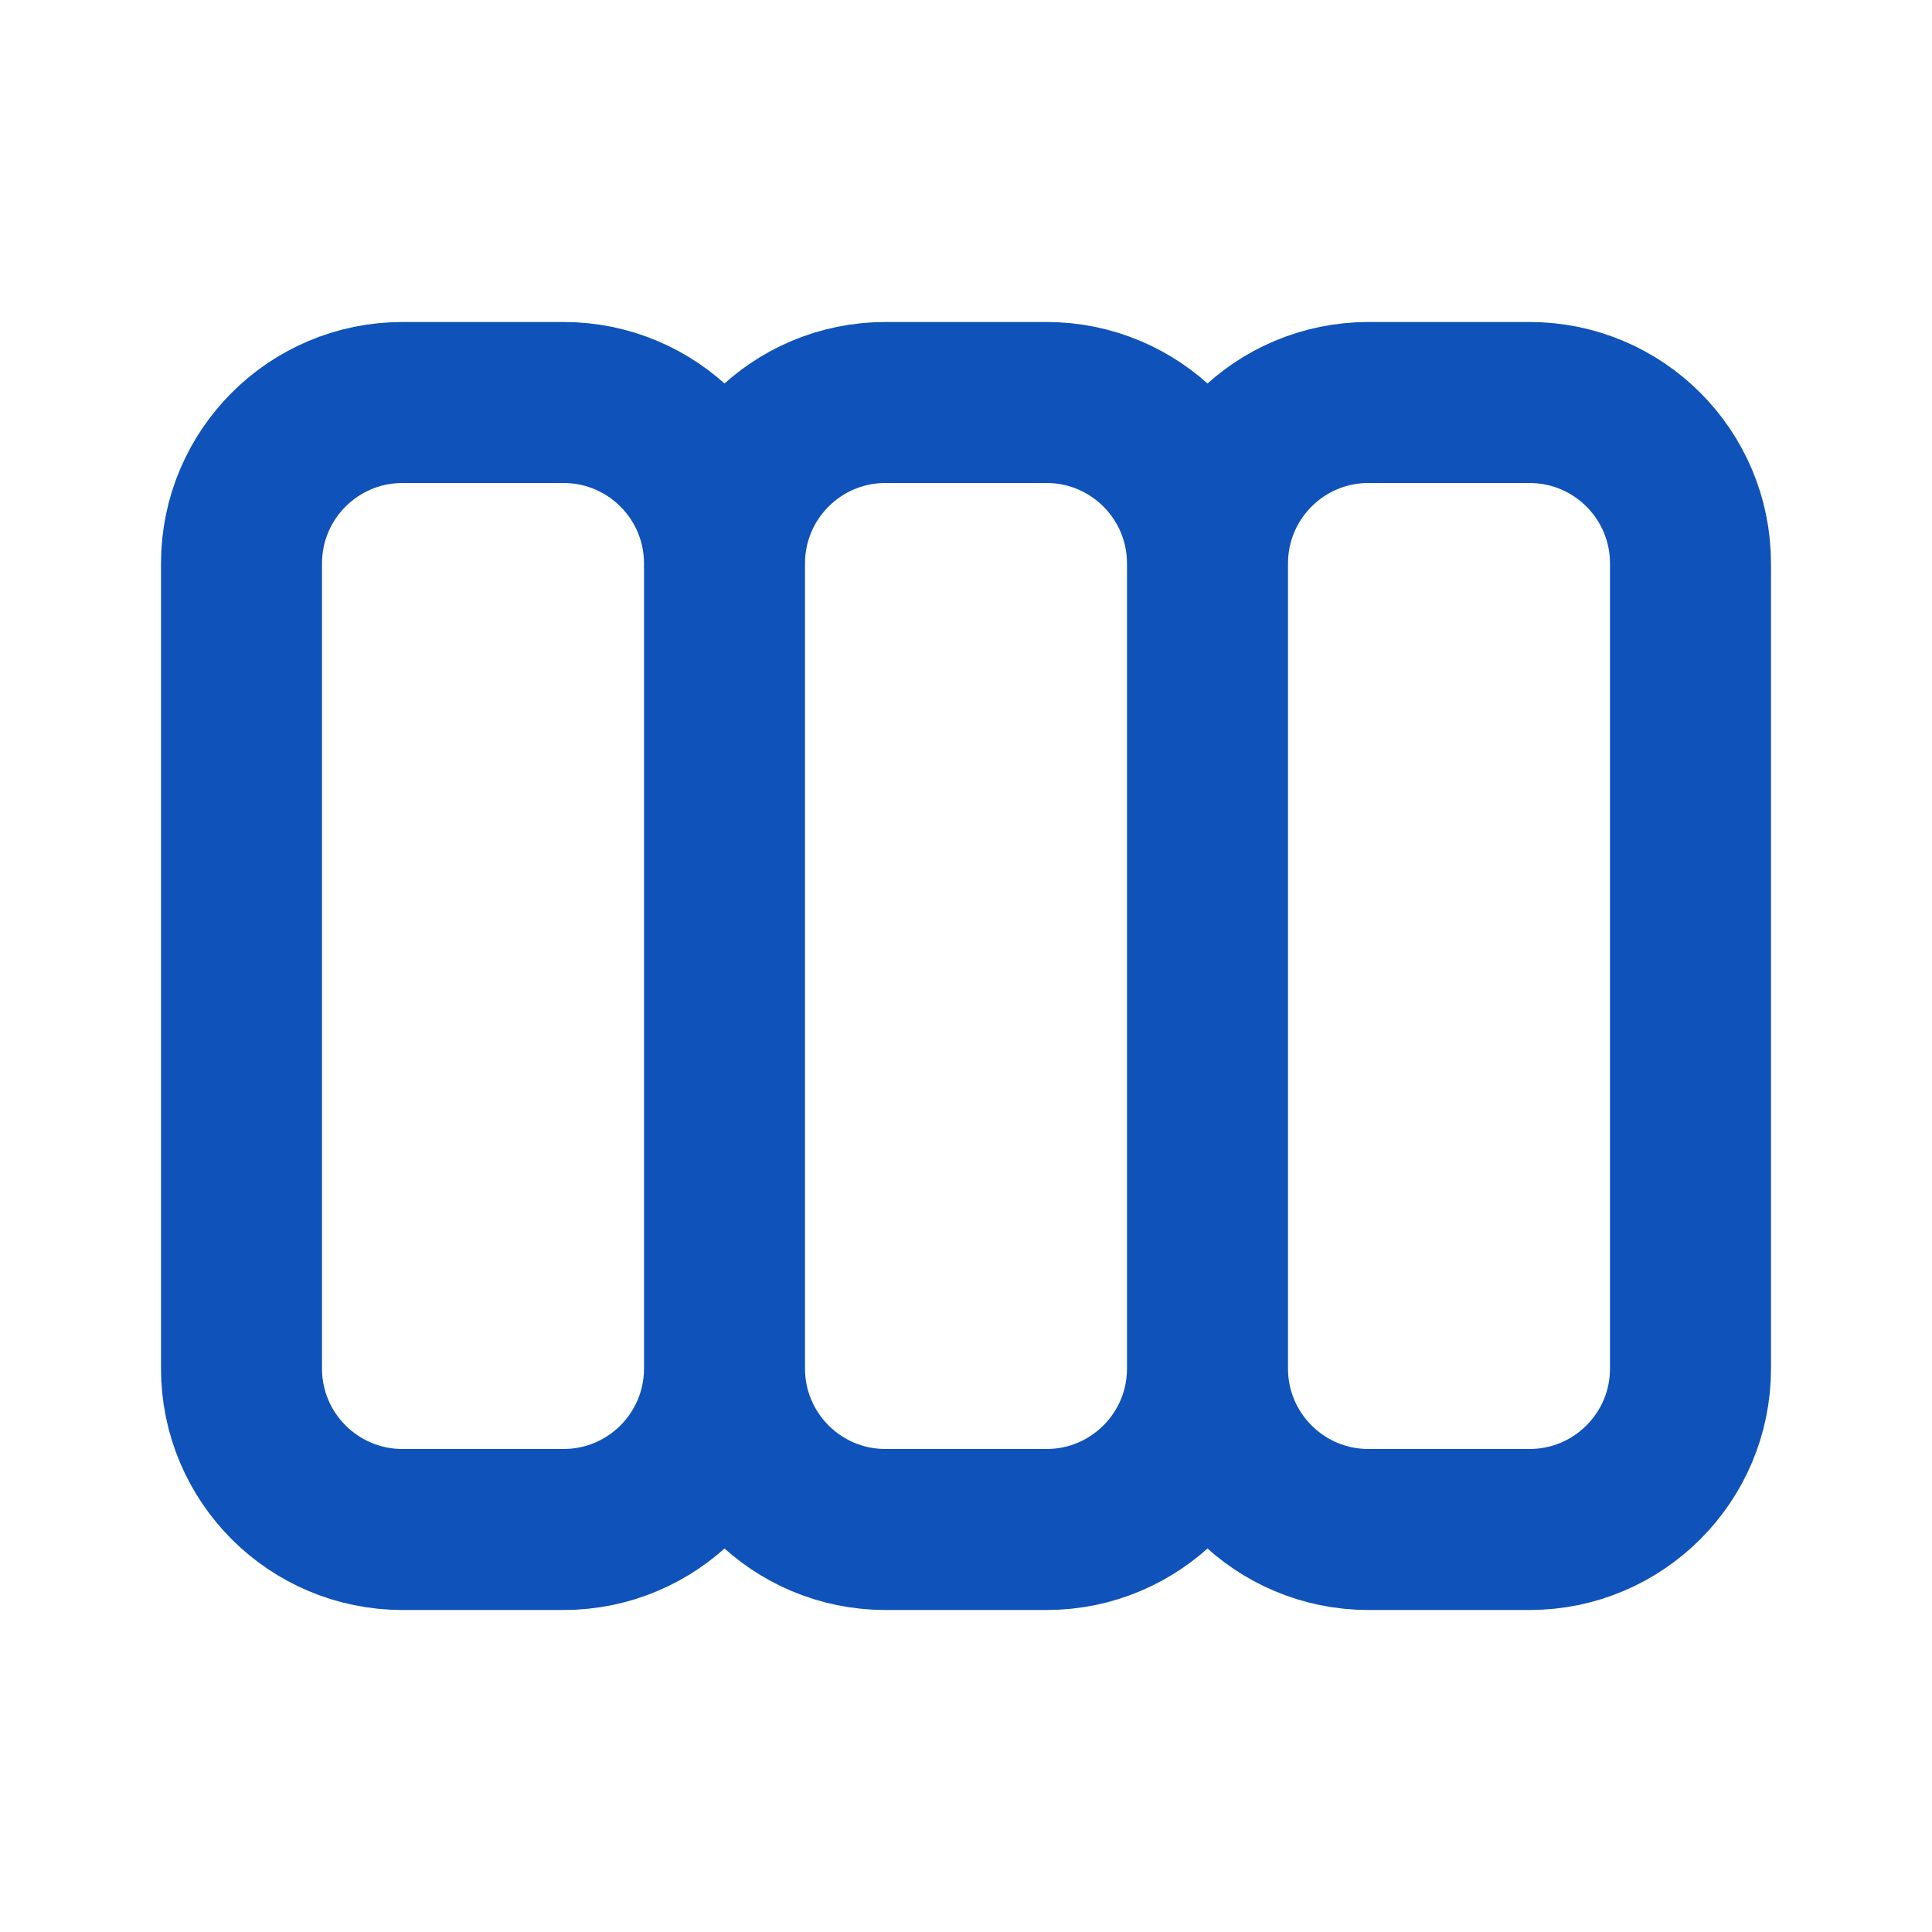 <svg width="24" height="24" viewBox="0 0 24 24" fill="none" xmlns="http://www.w3.org/2000/svg">
<path d="M9 17V7M9 17C9 18.105 8.105 19 7 19H5C3.895 19 3 18.105 3 17V7C3 5.895 3.895 5 5 5H7C8.105 5 9 5.895 9 7M9 17C9 18.105 9.895 19 11 19H13C14.105 19 15 18.105 15 17M9 7C9 5.895 9.895 5 11 5H13C14.105 5 15 5.895 15 7M15 17V7M15 17C15 18.105 15.895 19 17 19H19C20.105 19 21 18.105 21 17V7C21 5.895 20.105 5 19 5H17C15.895 5 15 5.895 15 7" stroke="#0F52BA" stroke-width="2" stroke-linecap="round" stroke-linejoin="round"/>
</svg>
